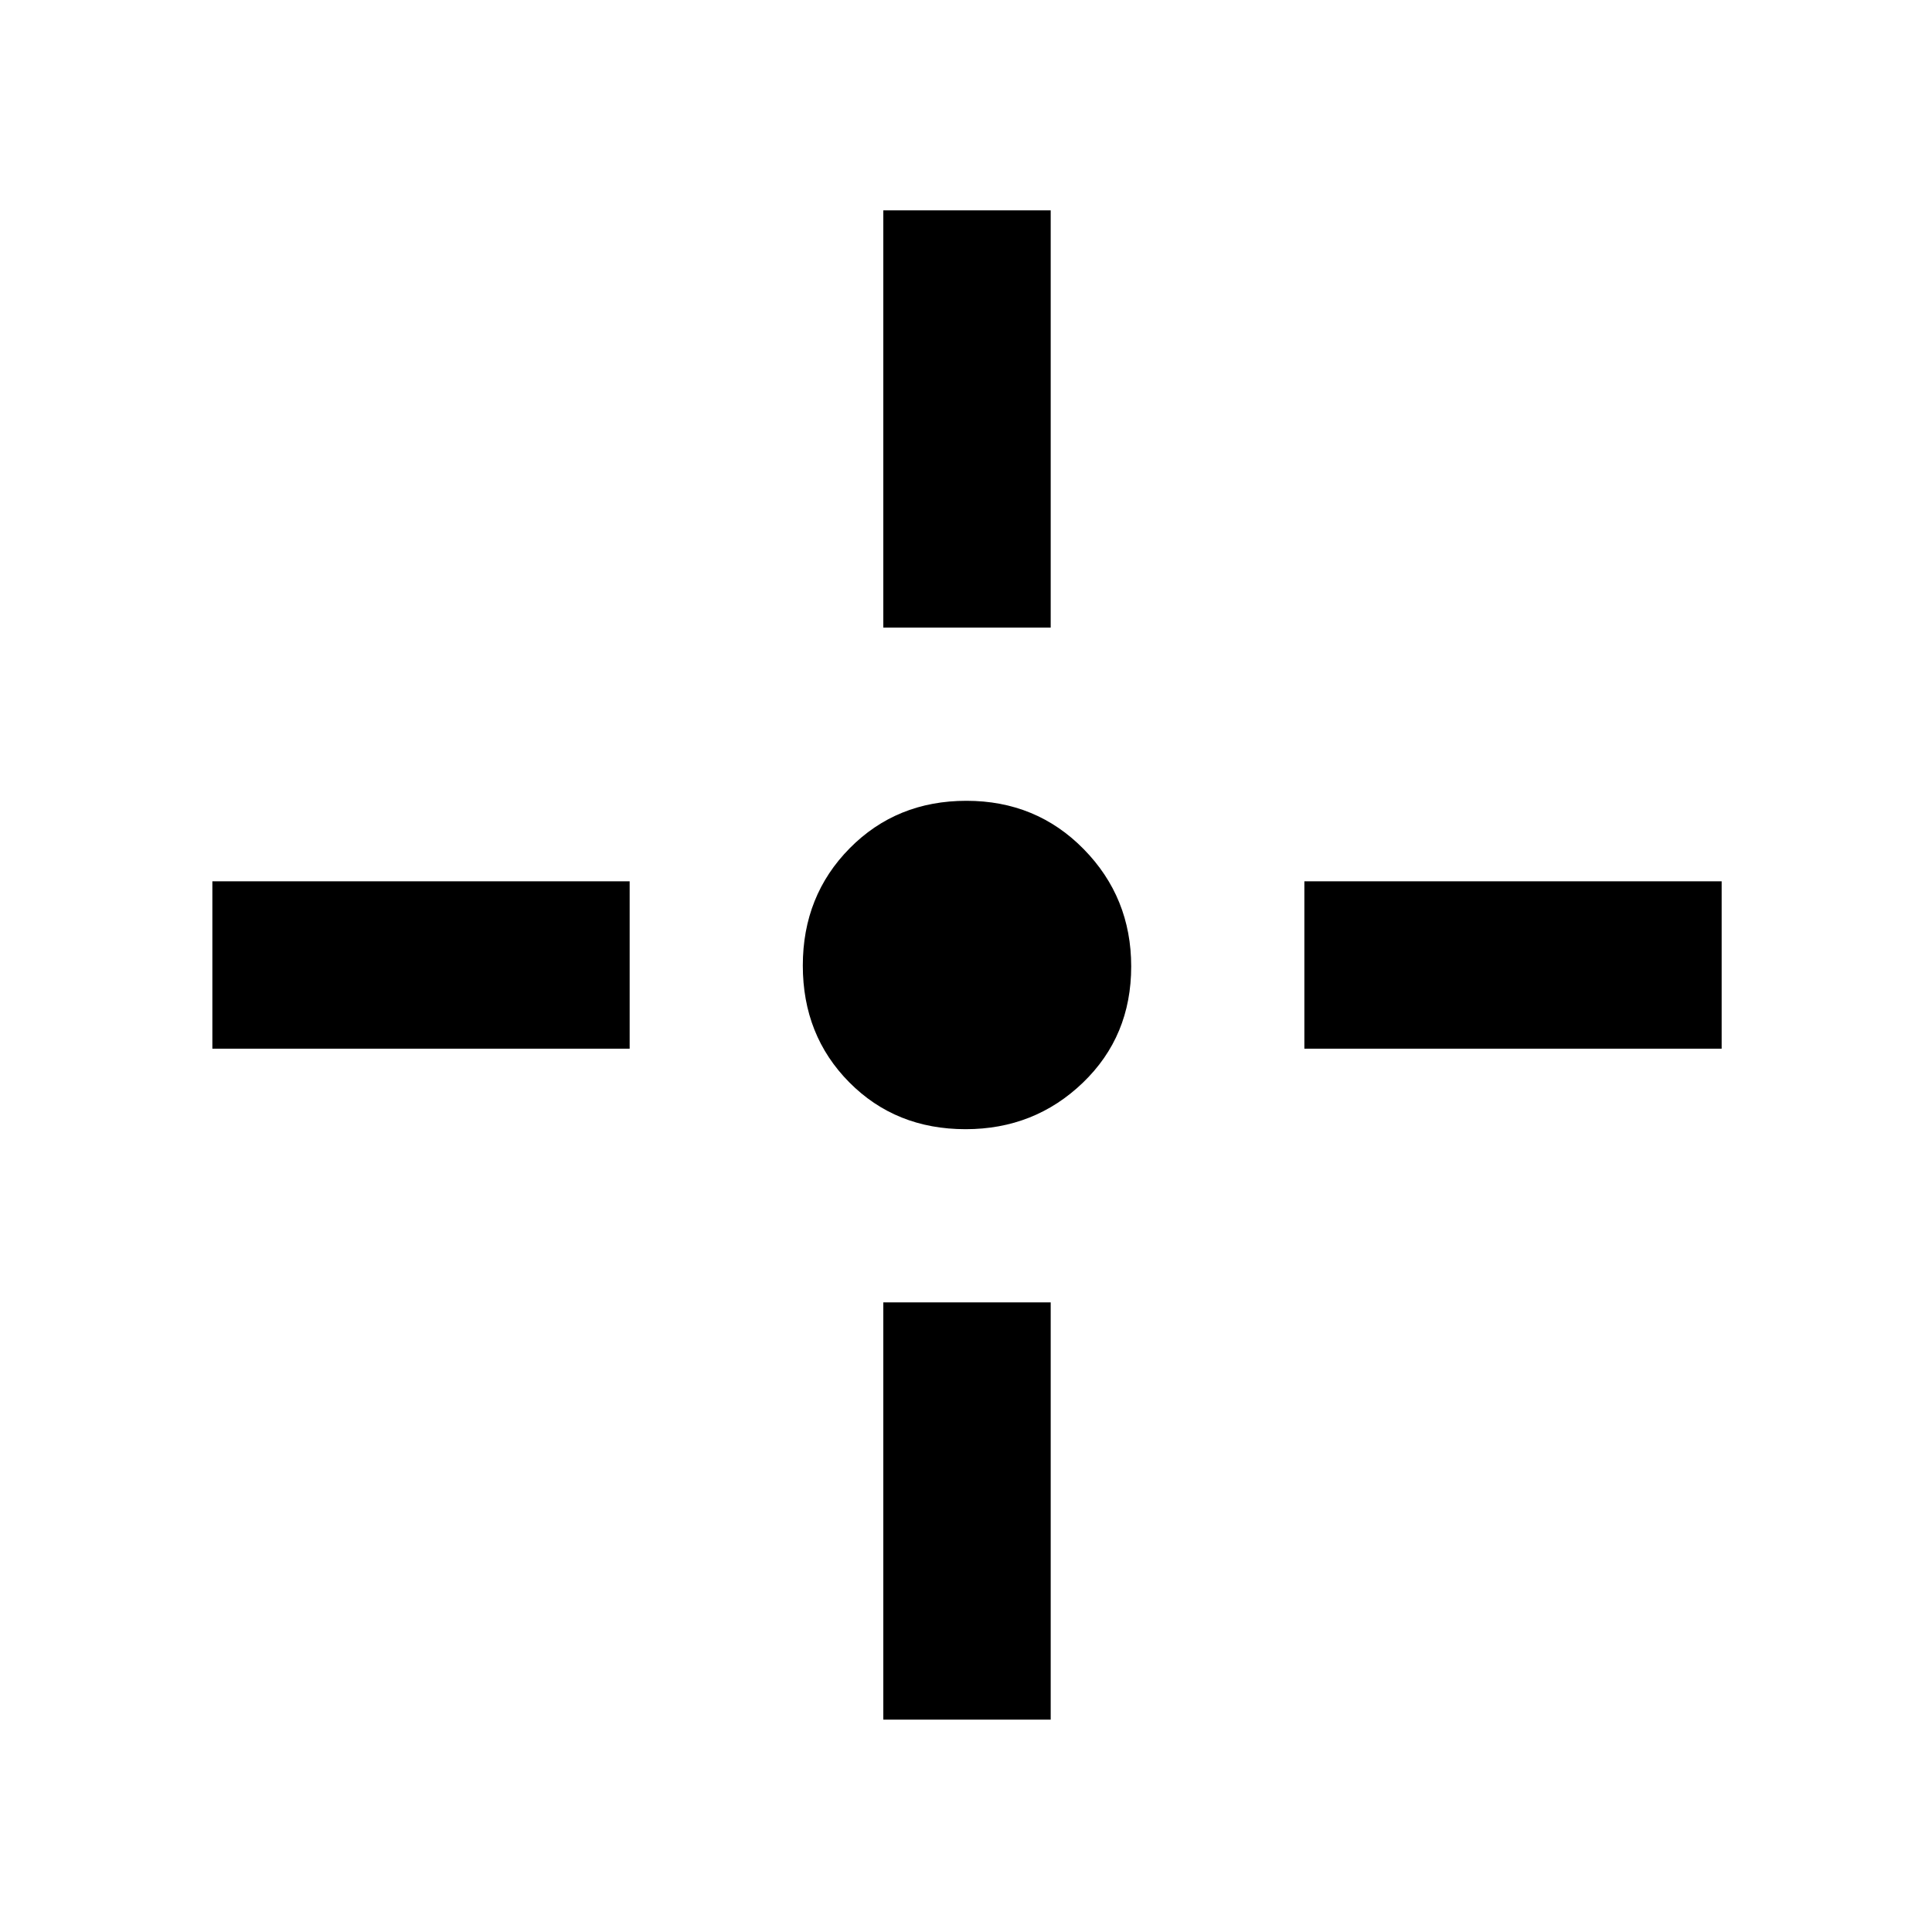 <svg xmlns="http://www.w3.org/2000/svg" height="48" viewBox="0 96 960 960" width="48"><path d="M479.791 657.087q-34.711 0-57.795-23.292-23.083-23.292-23.083-58.004 0-34.711 23.292-58.295 23.292-23.583 58.004-23.583 34.711 0 58.295 24.029 23.583 24.03 23.583 58.267 0 34.711-24.029 57.795-24.03 23.083-58.267 23.083Zm-40.878-249.218V200.521h83.174v207.348h-83.174Zm0 542.61V743.131h83.174v207.348h-83.174Zm209.218-333.392v-83.174h207.348v83.174H648.131Zm-542.61 0v-83.174h207.348v83.174H105.521Z"/></svg>
